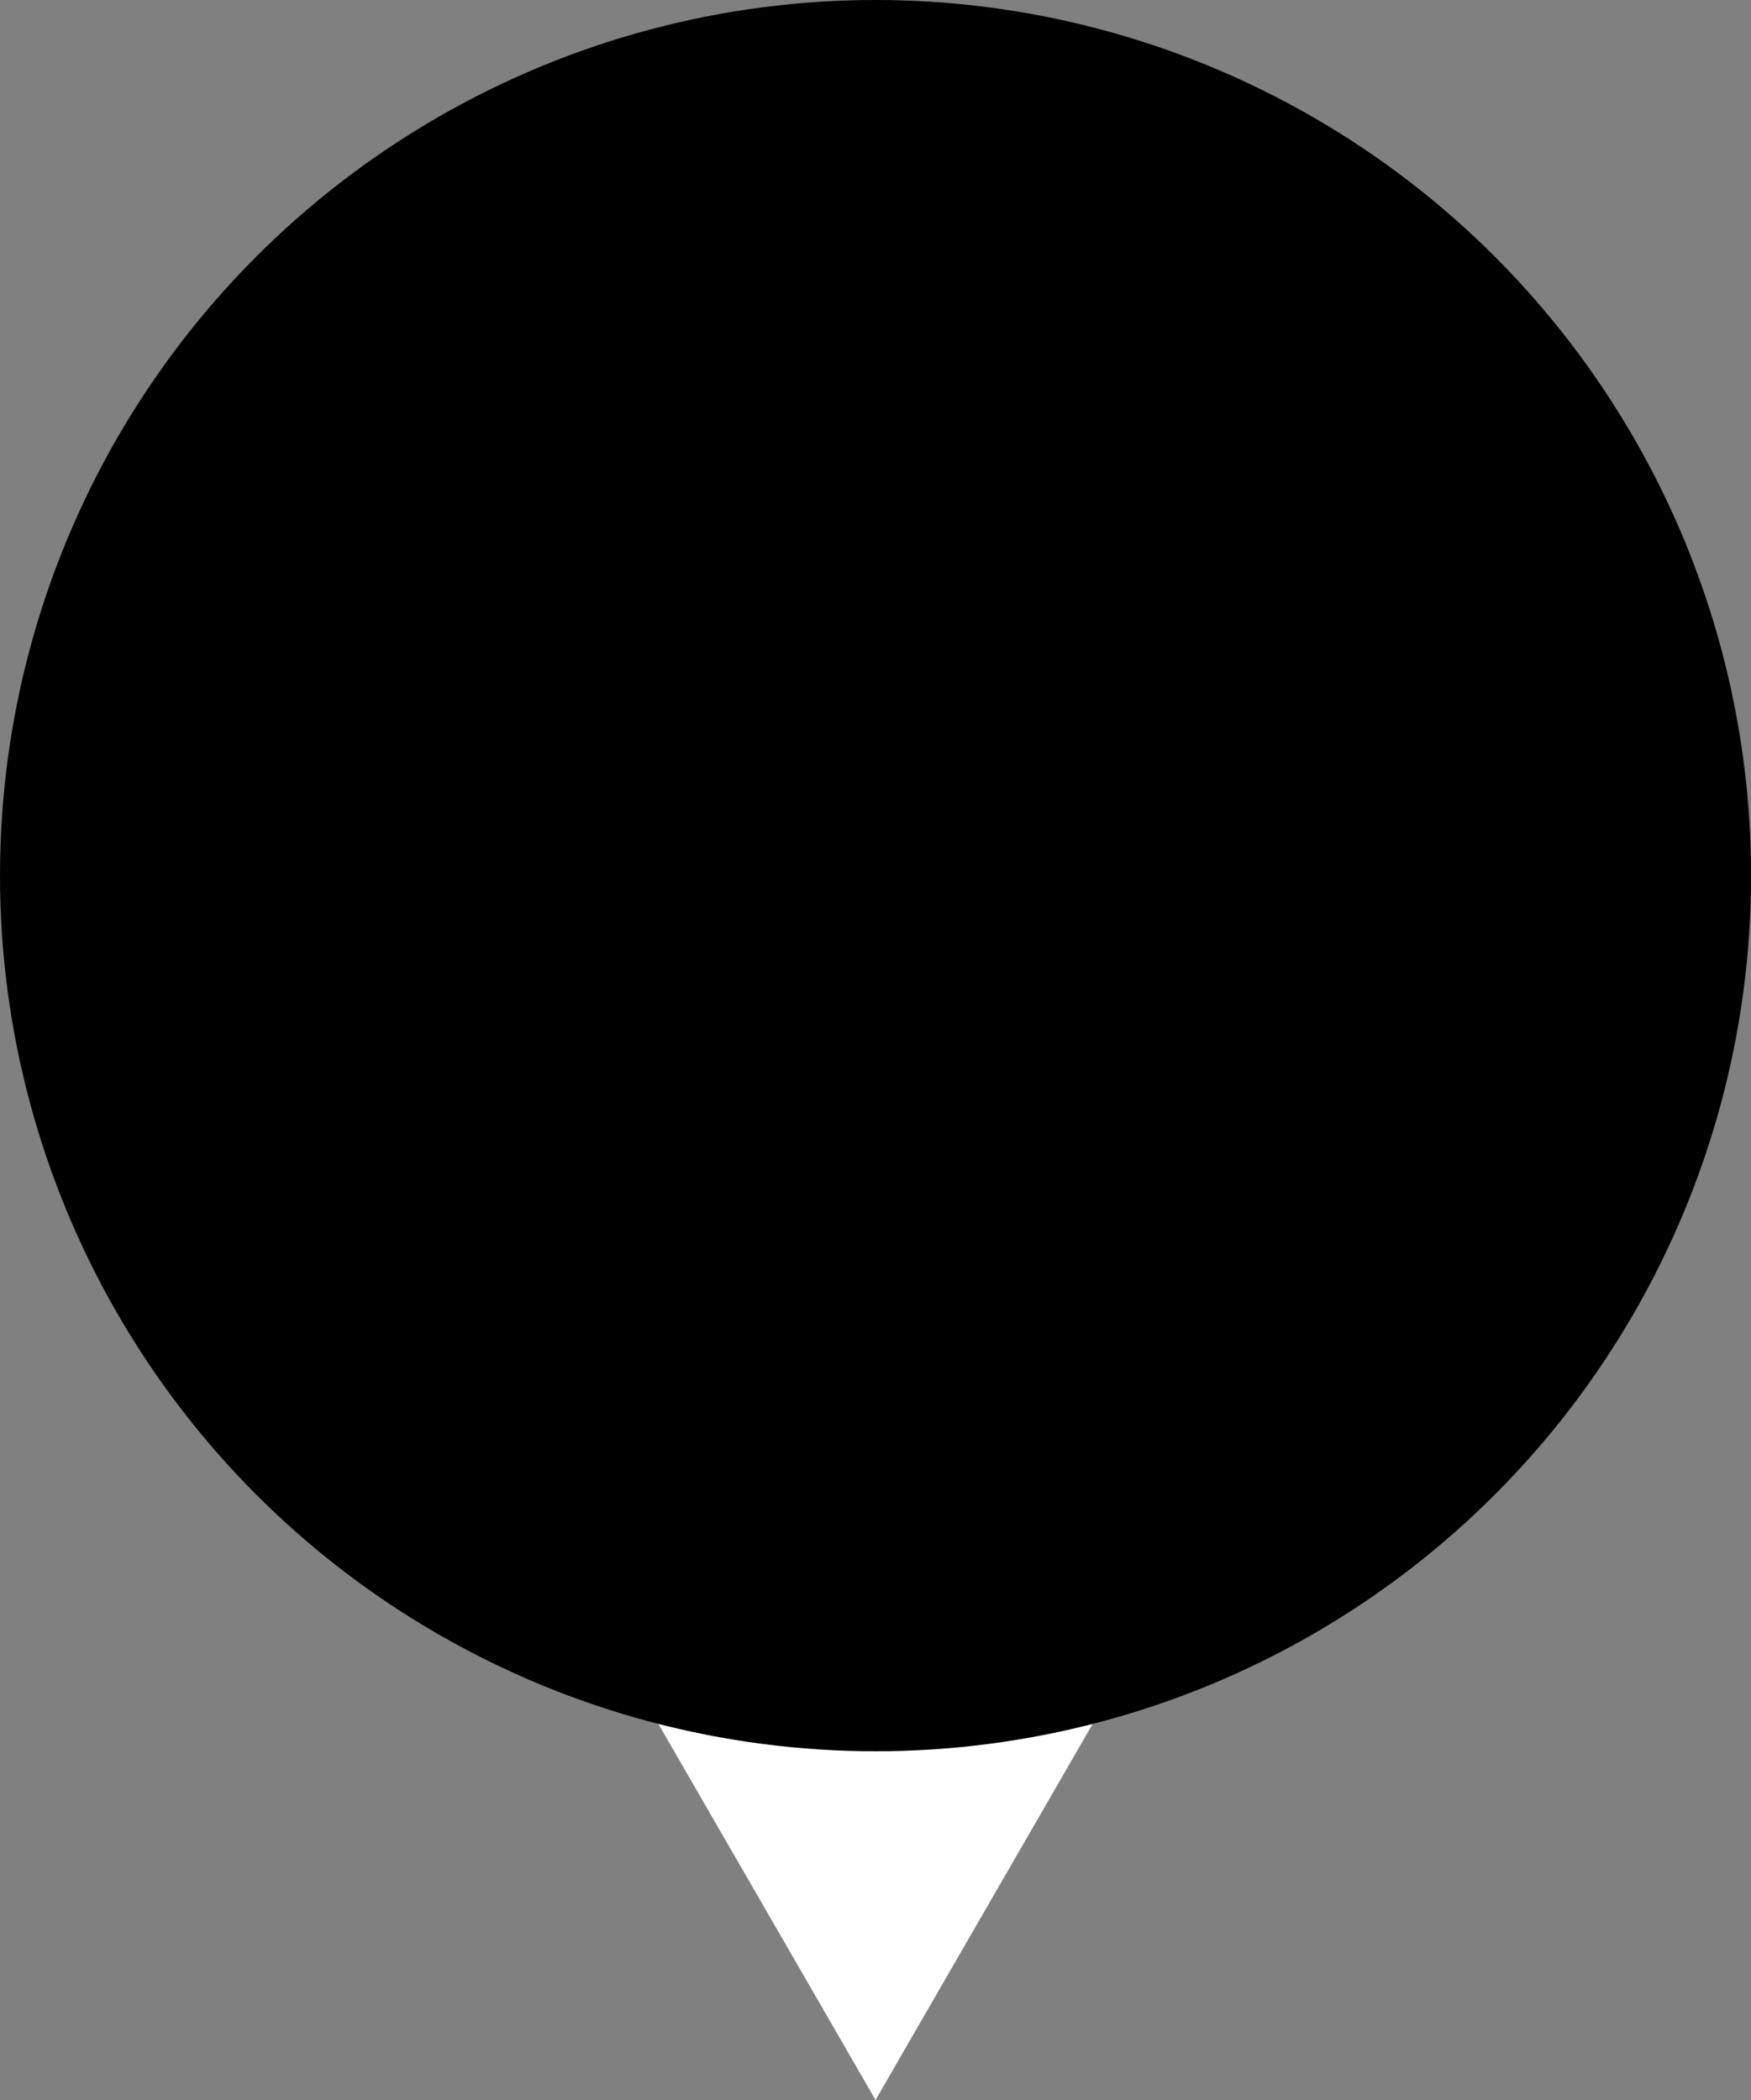 <svg xmlns="http://www.w3.org/2000/svg" viewBox="0 0 198.29 237.79"><rect x="0" y="0" width="198.29" height="237.79" fill="#808080" stroke="none"/><defs><style>.cls-1{fill:#fff;}</style></defs><g id="Layer_2" data-name="Layer 2"><g id="Layer_1-2" data-name="Layer 1"><polygon class="cls-1" points="99.15 237.79 55.84 162.79 142.45 162.79 99.15 237.79"/><circle cx="99.15" cy="99.15" r="99.15"/></g></g></svg>